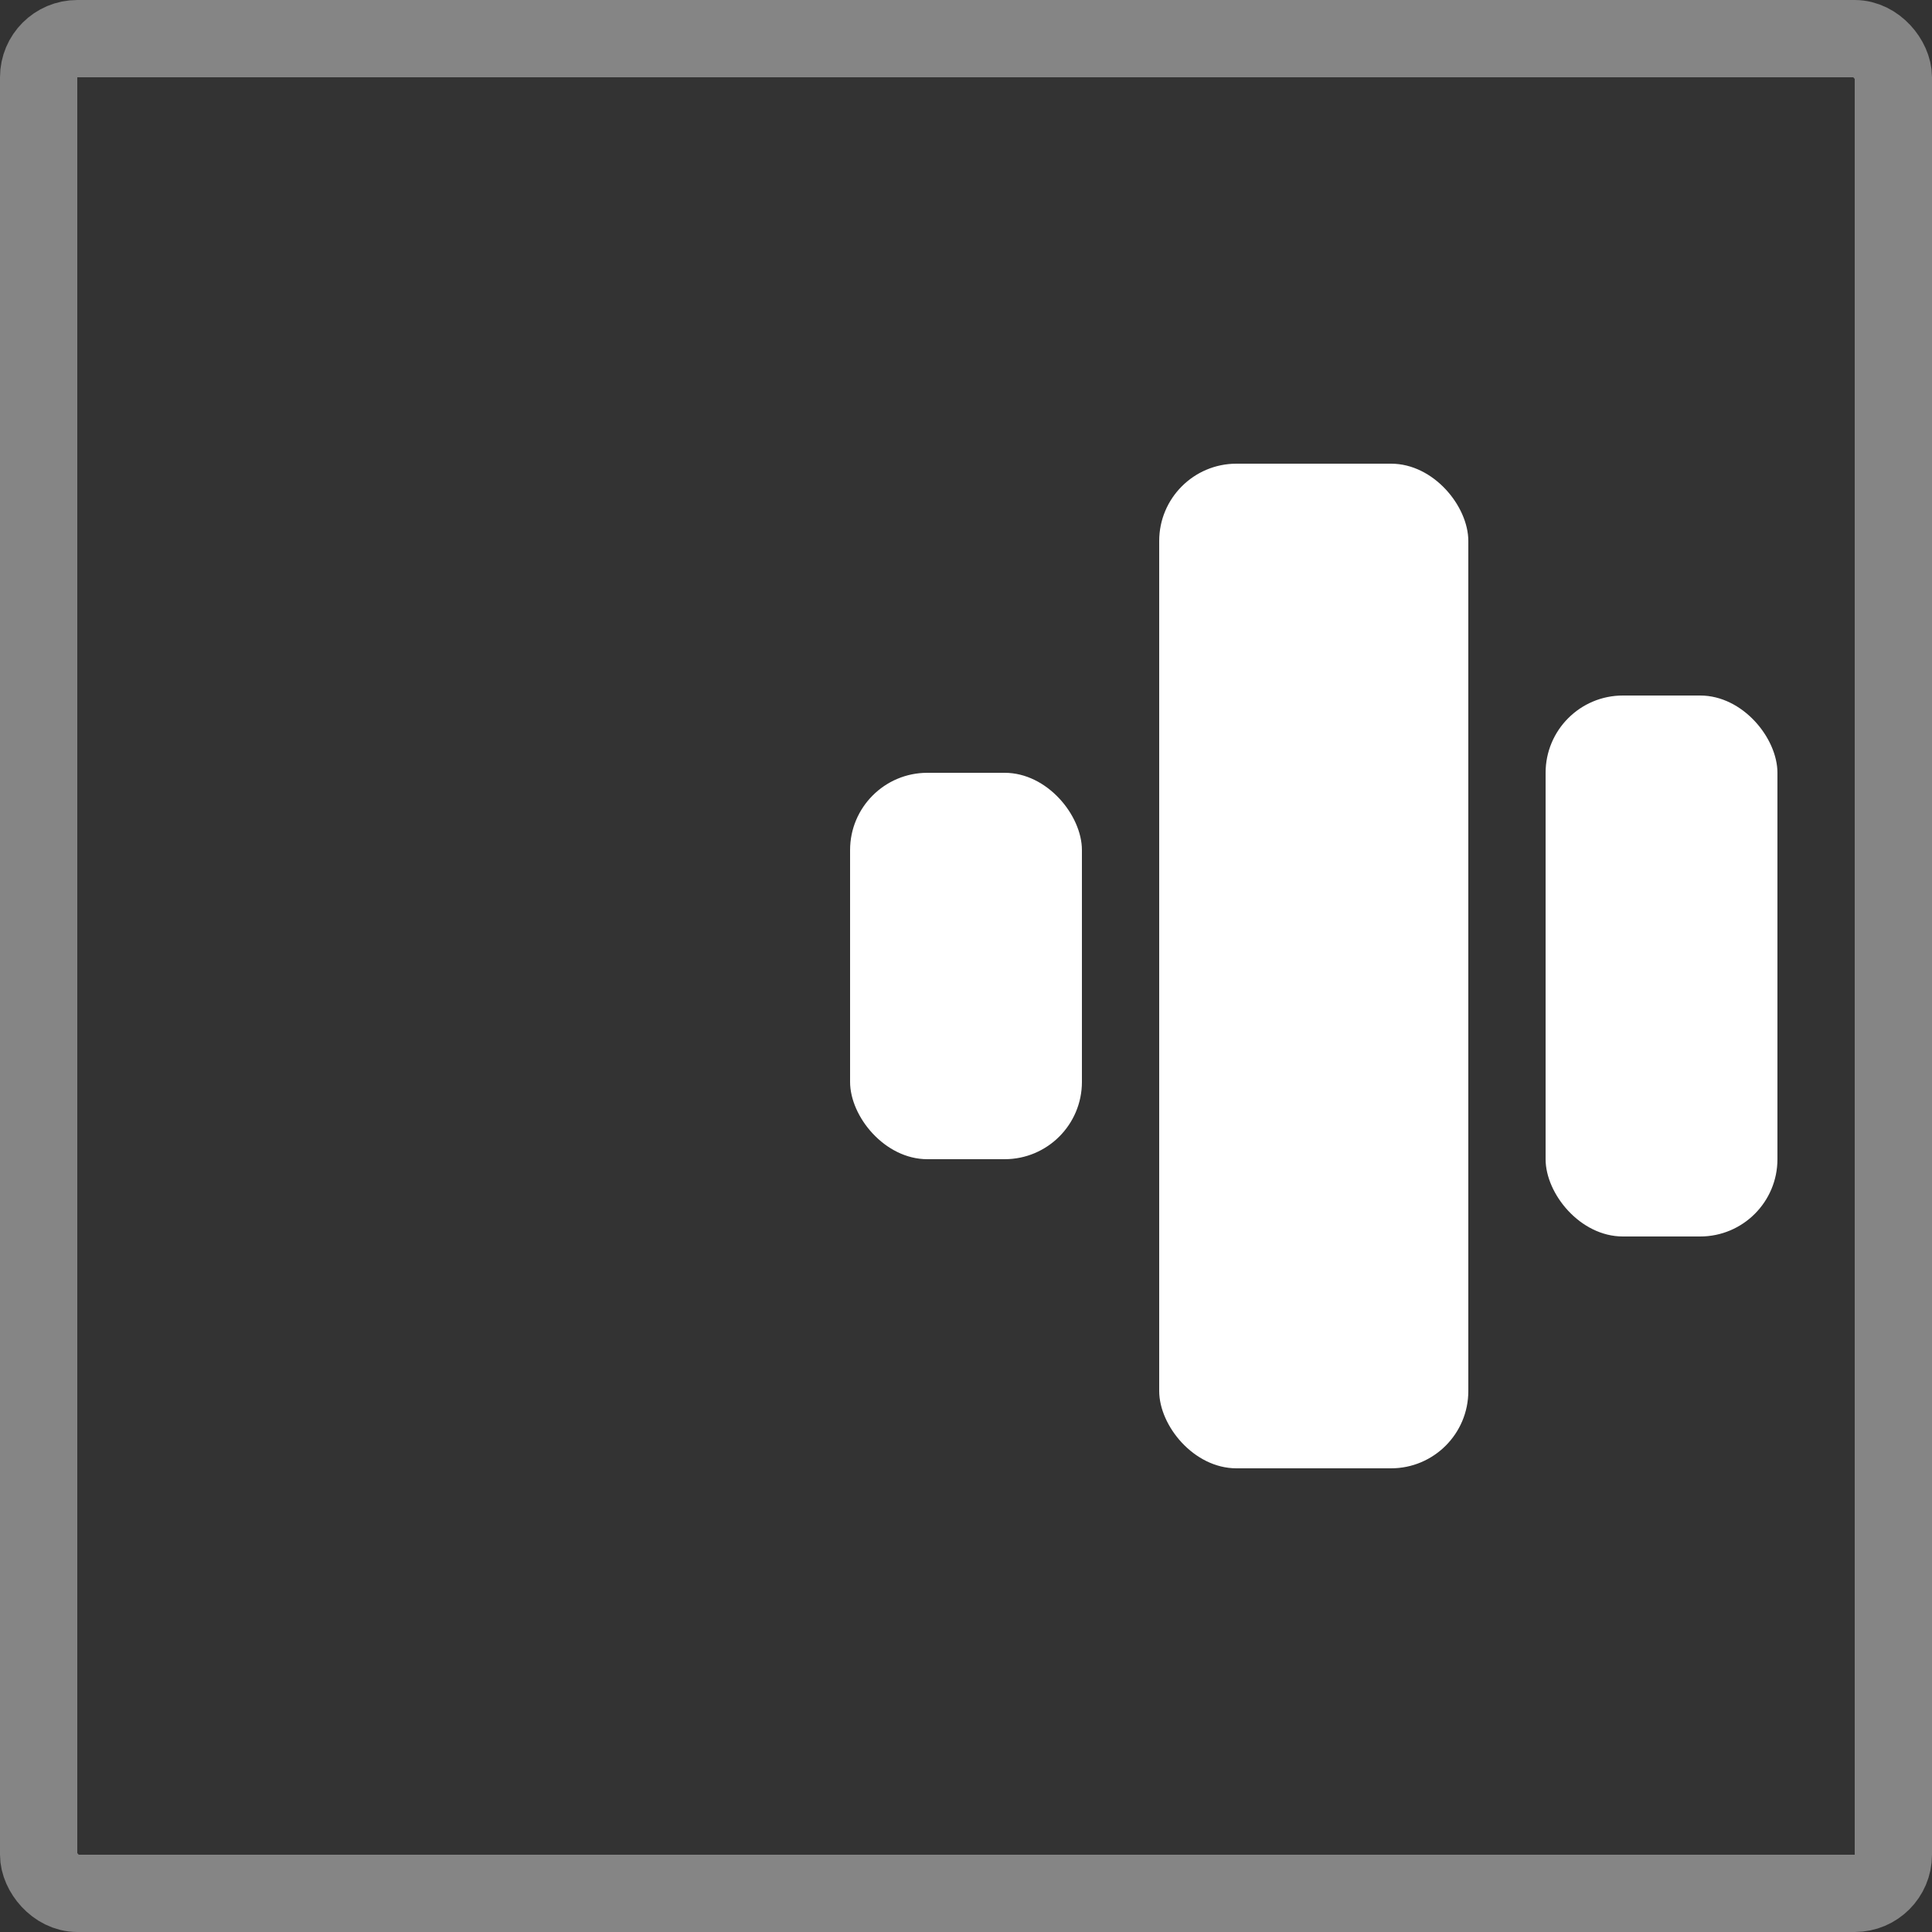 <svg xmlns="http://www.w3.org/2000/svg" width="25" height="25" viewBox="0 0 25 25">
  <rect x="0" y="0" width="25" height="25" fill="#333333" stroke="none"/>
  <g id="Group_927" data-name="Group 927" transform="translate(-1707 -377.413)">
    <g id="Rectangle_324" data-name="Rectangle 324" transform="translate(1707 377.413)" fill="none" stroke="rgba(255,255,255,0.4)" stroke-width="1">
      <rect width="25" height="25" rx="1" stroke="none"/>
      <rect x="0.5" y="0.5" width="24" height="24" rx="0.5" fill="none"/>
    </g>
    <rect id="Rectangle_325" data-name="Rectangle 325" width="3" height="5" rx="1" transform="translate(1718 387.413)" fill="#fff"/>
    <rect id="Rectangle_327" data-name="Rectangle 327" width="3" height="7" rx="1" transform="translate(1727 386.413)" fill="#fff"/>
    <rect id="Rectangle_326" data-name="Rectangle 326" width="4" height="13" rx="1" transform="translate(1722 383.413)" fill="#fff"/>
  </g>
</svg>

